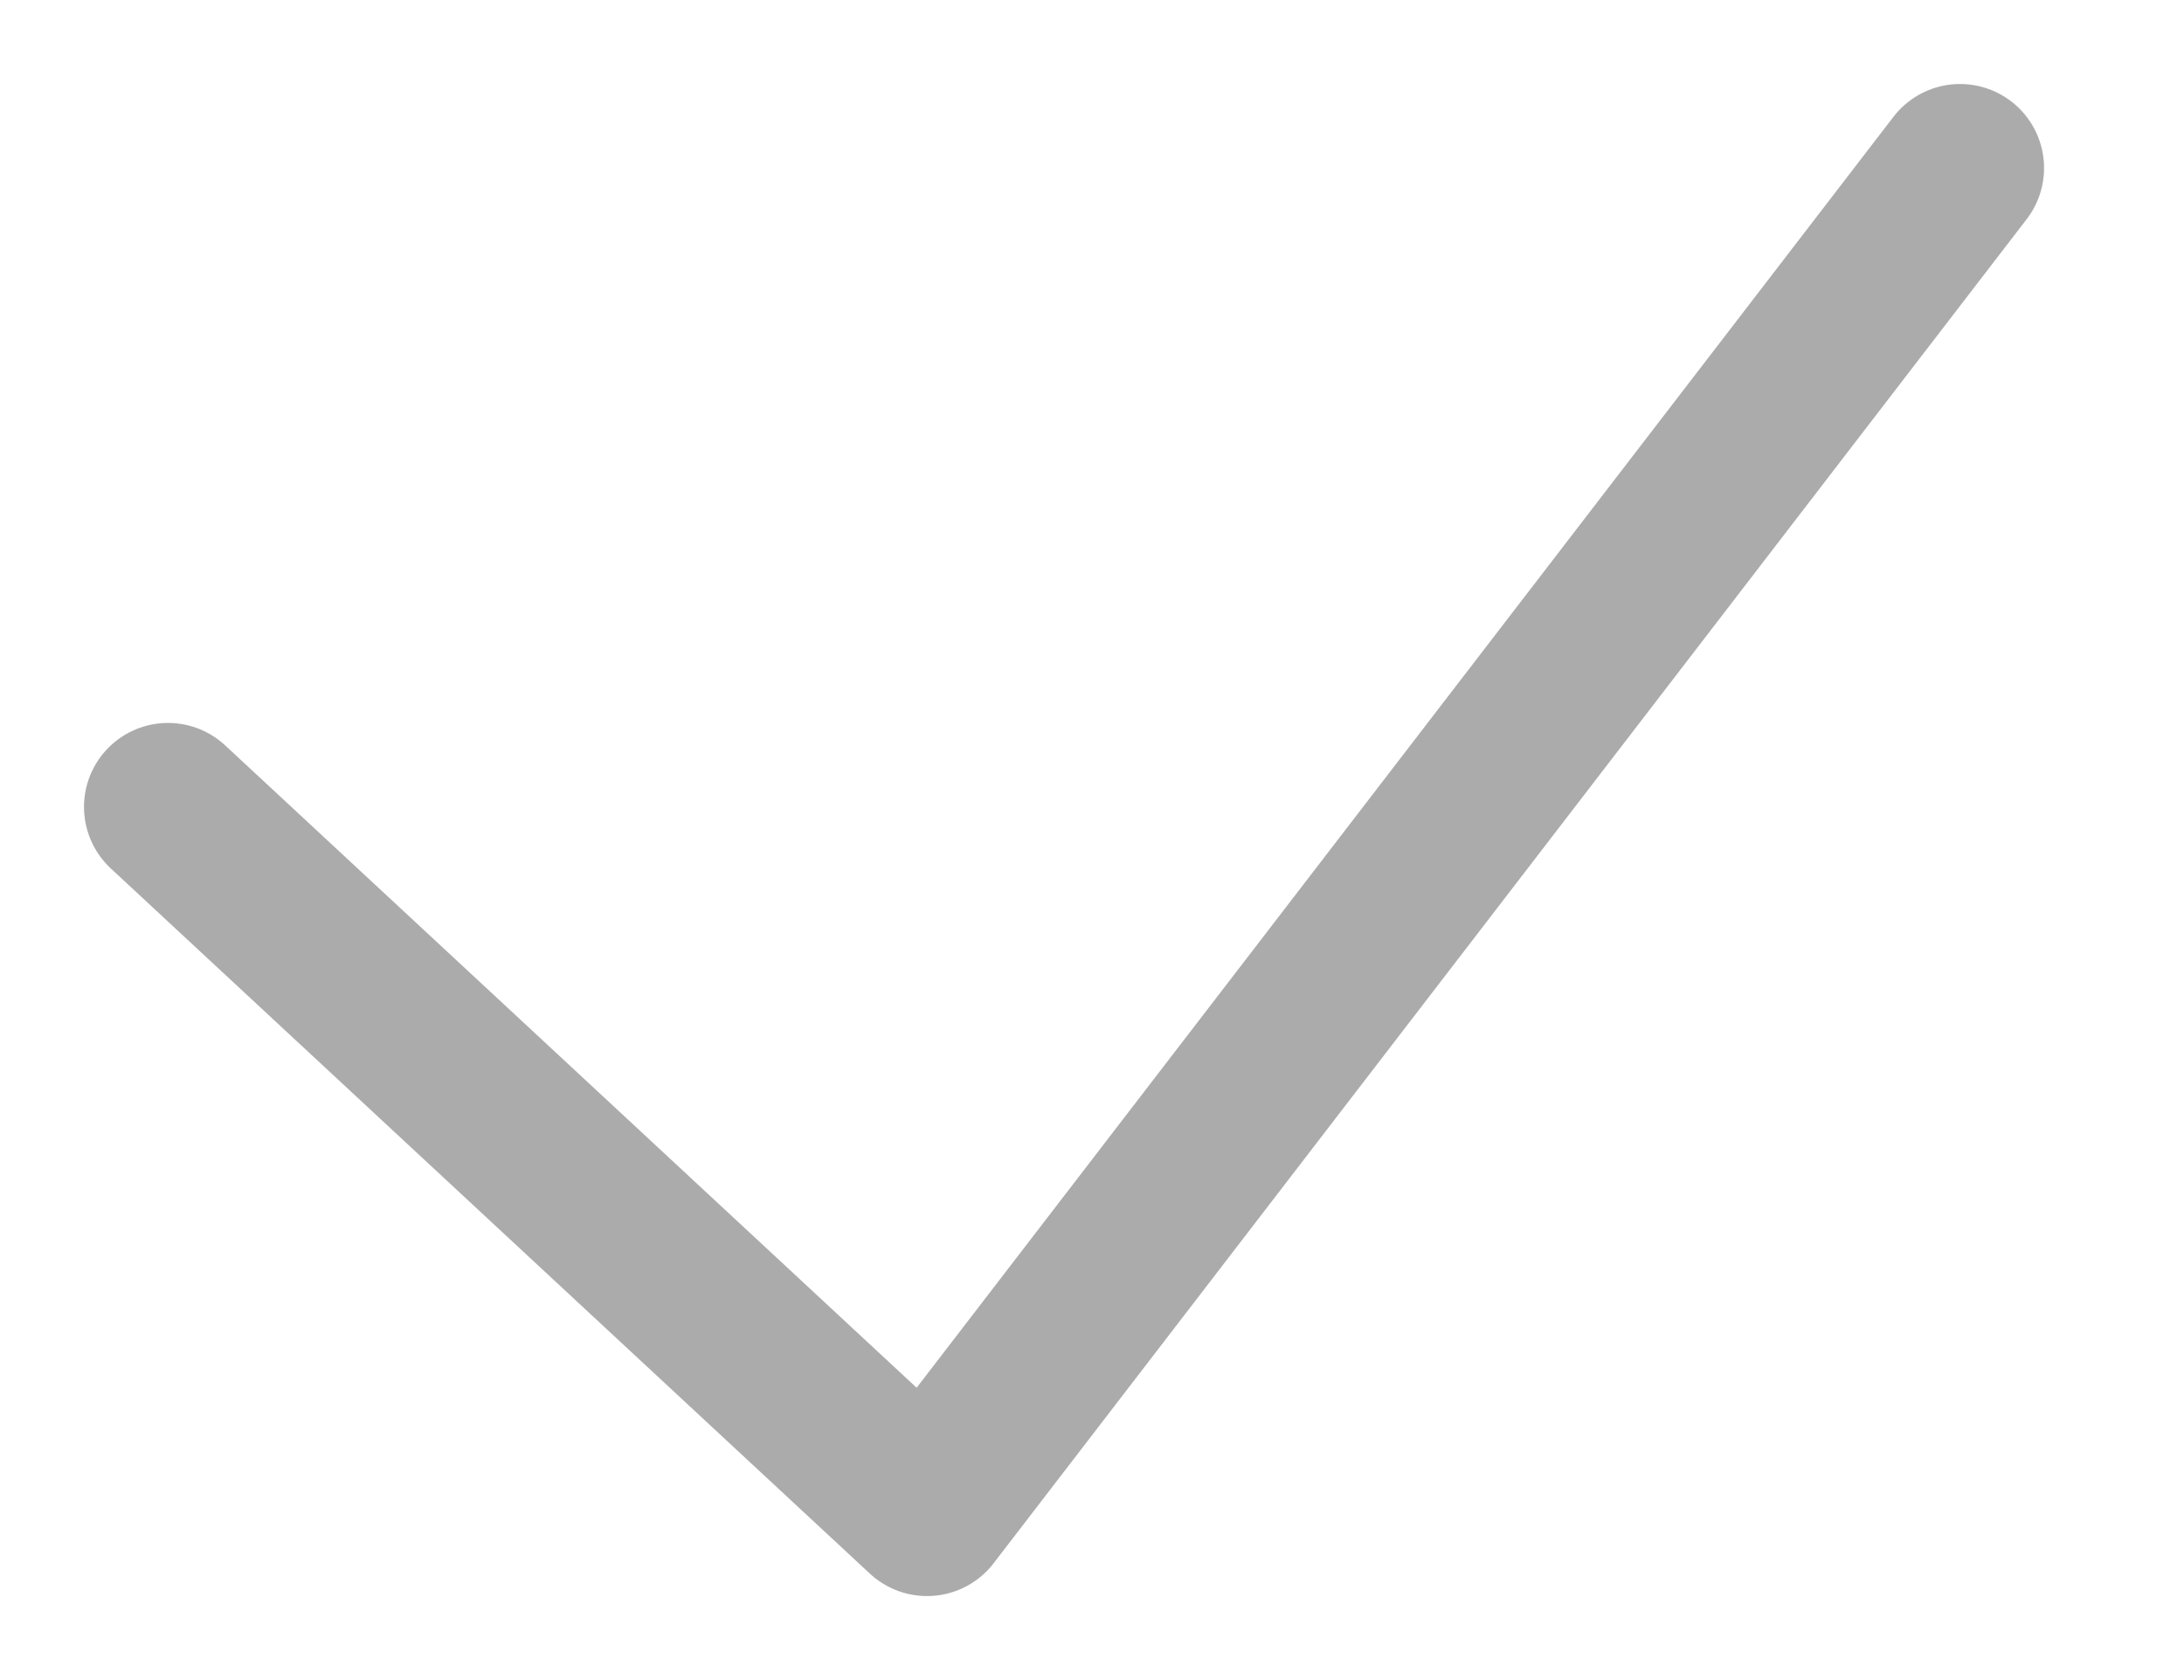 <svg width="13" height="10" viewBox="0 0 13 10" fill="none" xmlns="http://www.w3.org/2000/svg">
<path d="M1 4.803L5.518 9L11.667 1" stroke="#ABABAB" stroke-linecap="round" stroke-linejoin="round"/>
</svg>
